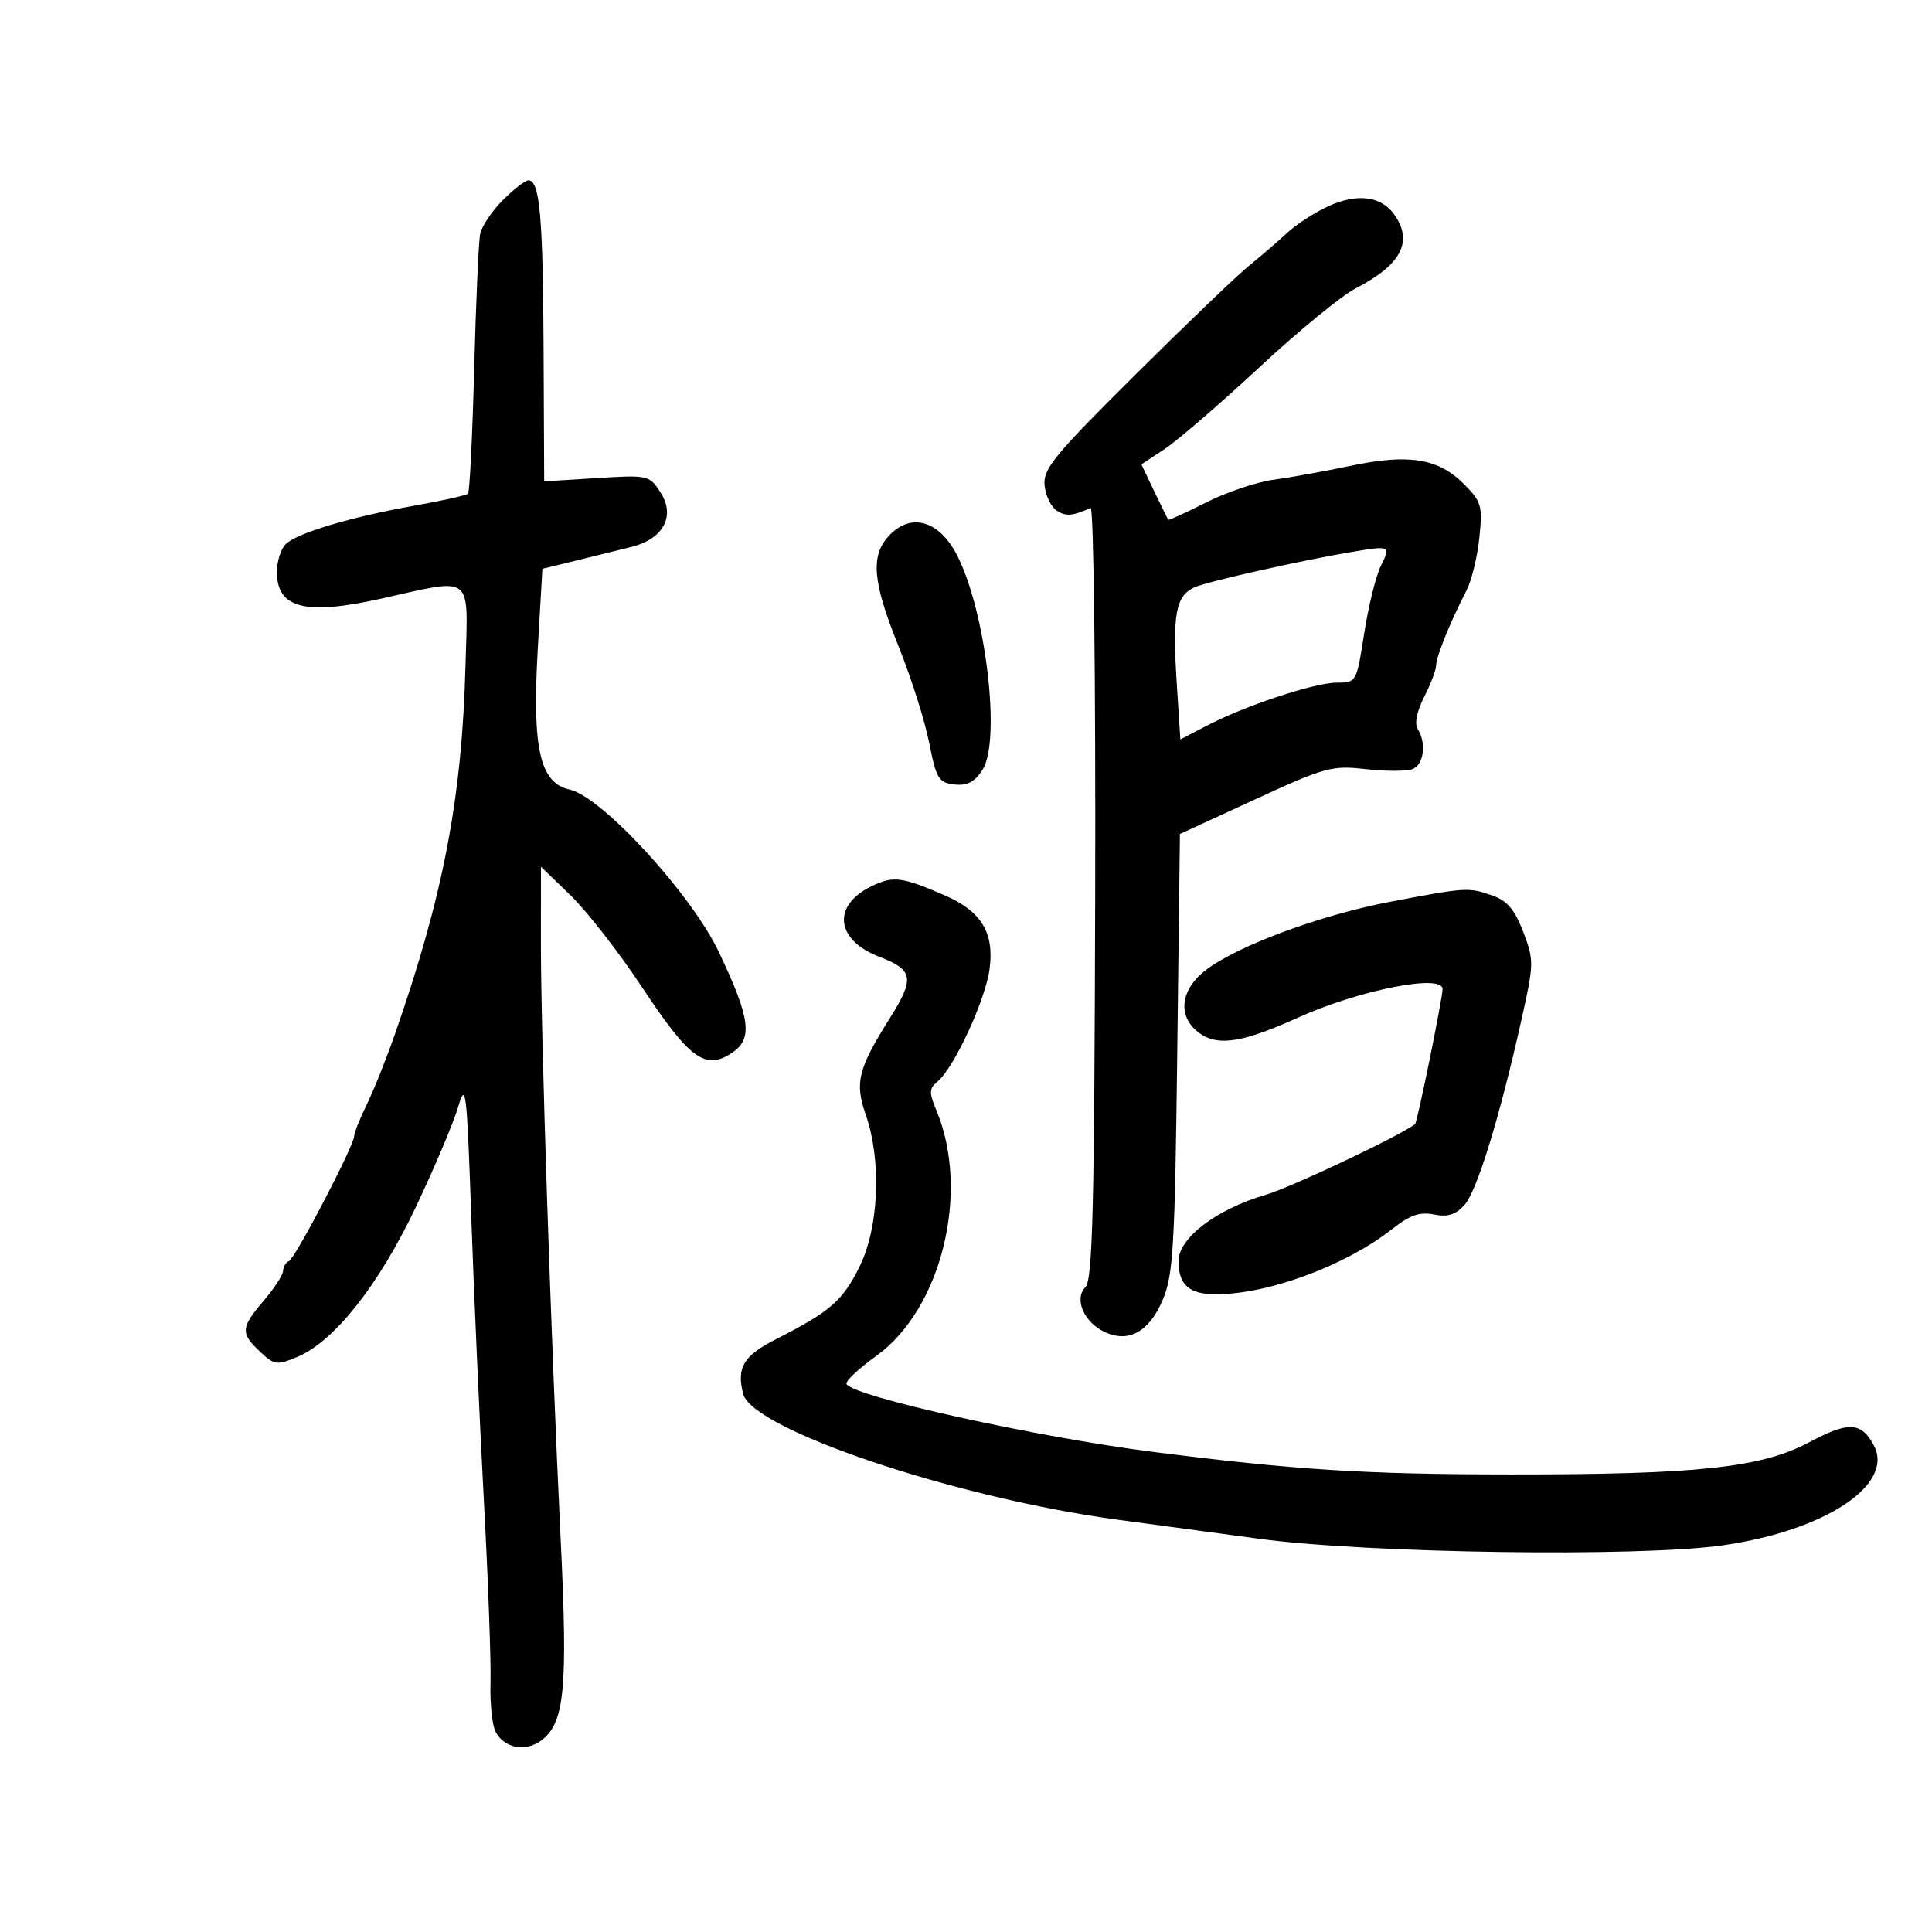 <svg xmlns="http://www.w3.org/2000/svg" width="300" height="300" viewBox="0 0 300 300" version="1.1">
	<path d="M 78.077 31.077 C 76.384 32.770, 74.802 35.132, 74.561 36.327 C 74.320 37.522, 73.900 46.982, 73.629 57.349 C 73.358 67.716, 72.927 76.407, 72.672 76.662 C 72.416 76.917, 68.673 77.753, 64.354 78.519 C 54.419 80.282, 46.076 82.781, 44.343 84.514 C 43.604 85.253, 43 87.184, 43 88.806 C 43 94.470, 47.370 95.591, 59.188 92.958 C 73.707 89.724, 72.665 88.905, 72.285 103.250 C 71.737 123.914, 68.866 138.950, 61.354 160.500 C 60.012 164.350, 58.032 169.300, 56.954 171.500 C 55.876 173.700, 54.996 175.911, 54.997 176.414 C 55.002 177.862, 45.813 195.464, 44.860 195.833 C 44.387 196.017, 43.982 196.692, 43.959 197.333 C 43.937 197.975, 42.587 200.058, 40.959 201.962 C 37.381 206.149, 37.318 207.011, 40.381 209.889 C 42.603 211.976, 42.991 212.031, 46.160 210.707 C 51.900 208.308, 58.834 199.540, 64.582 187.409 C 67.472 181.310, 70.421 174.335, 71.134 171.909 C 72.332 167.834, 72.487 169.131, 73.179 189 C 73.590 200.825, 74.470 220.625, 75.135 233 C 75.799 245.375, 76.263 258.111, 76.165 261.303 C 76.067 264.495, 76.425 267.926, 76.962 268.928 C 78.296 271.422, 81.455 272.070, 83.907 270.353 C 87.670 267.717, 88.199 262.495, 87.065 239.172 C 85.564 208.293, 83.979 160.566, 83.991 146.542 L 84 134.584 88.607 139.042 C 91.141 141.494, 96.139 147.919, 99.714 153.320 C 107.048 164.401, 109.502 166.211, 113.574 163.544 C 116.955 161.328, 116.573 158.258, 111.621 147.822 C 107.347 138.816, 93.450 123.697, 88.433 122.595 C 83.821 121.582, 82.614 116.209, 83.509 100.688 L 84.222 88.321 89.361 87.068 C 92.187 86.378, 96.110 85.410, 98.077 84.915 C 103.056 83.664, 104.936 80.077, 102.534 76.411 C 100.815 73.788, 100.606 73.743, 92.639 74.239 L 84.500 74.745 84.406 54.062 C 84.313 33.585, 83.810 28, 82.058 28 C 81.561 28, 79.769 29.385, 78.077 31.077 M 206.284 32.010 C 204.203 32.955, 201.341 34.802, 199.925 36.114 C 198.509 37.427, 195.809 39.753, 193.925 41.284 C 192.041 42.815, 184.067 50.461, 176.205 58.275 C 163.623 70.779, 161.945 72.831, 162.205 75.390 C 162.367 76.990, 163.226 78.753, 164.114 79.308 C 165.562 80.214, 166.500 80.137, 169.355 78.877 C 169.825 78.670, 170.143 105.500, 170.060 138.500 C 169.936 187.875, 169.666 198.745, 168.536 199.882 C 166.726 201.706, 168.340 205.378, 171.606 206.866 C 175.304 208.551, 178.458 206.776, 180.554 201.828 C 182.179 197.992, 182.434 193.637, 182.803 163.500 L 183.219 129.500 194.848 124.148 C 205.795 119.109, 206.804 118.833, 212.075 119.429 C 215.154 119.777, 218.422 119.775, 219.337 119.424 C 221.102 118.747, 221.529 115.383, 220.130 113.176 C 219.618 112.369, 220.014 110.434, 221.145 108.215 C 222.165 106.214, 223 104.013, 223 103.322 C 223 101.996, 225.279 96.374, 227.703 91.718 C 228.499 90.188, 229.402 86.501, 229.710 83.525 C 230.228 78.502, 230.054 77.900, 227.284 75.131 C 223.327 71.174, 218.722 70.435, 209.777 72.323 C 205.774 73.168, 200.375 74.142, 197.778 74.487 C 195.180 74.832, 190.472 76.417, 187.314 78.010 C 184.156 79.603, 181.498 80.815, 181.407 80.703 C 181.316 80.591, 180.340 78.612, 179.238 76.305 L 177.235 72.110 180.889 69.692 C 182.898 68.363, 189.483 62.680, 195.521 57.066 C 201.560 51.451, 208.300 45.924, 210.500 44.785 C 217.581 41.118, 219.467 37.539, 216.529 33.345 C 214.504 30.453, 210.777 29.968, 206.284 32.010 M 138.039 83.189 C 135.138 86.302, 135.487 90.339, 139.520 100.342 C 141.457 105.143, 143.594 111.868, 144.270 115.286 C 145.385 120.921, 145.751 121.529, 148.187 121.810 C 150.167 122.039, 151.315 121.449, 152.544 119.572 C 155.482 115.089, 153.084 94.864, 148.582 86.158 C 145.807 80.792, 141.422 79.557, 138.039 83.189 M 210 85.688 C 202.254 86.975, 187.423 90.306, 185.465 91.198 C 182.567 92.518, 182.038 95.412, 182.728 106.160 L 183.284 114.820 187.323 112.714 C 193.370 109.563, 204.092 106.009, 207.571 106.004 C 210.627 106, 210.647 105.965, 211.835 98.325 C 212.491 94.104, 213.662 89.379, 214.437 87.825 C 215.977 84.739, 215.908 84.706, 210 85.688 M 135.283 137.639 C 129.151 140.648, 129.767 145.982, 136.547 148.571 C 141.829 150.588, 142.062 151.920, 138.205 158.054 C 133.228 165.969, 132.695 168.093, 134.433 173.084 C 136.916 180.215, 136.484 190.636, 133.452 196.720 C 130.810 202.023, 128.932 203.651, 120.500 207.950 C 115.433 210.534, 114.361 212.316, 115.394 216.435 C 116.783 221.968, 148.372 232.588, 173.500 235.971 C 177.350 236.489, 187.250 237.824, 195.500 238.938 C 212.305 241.206, 254.602 241.805, 267.500 239.958 C 283.415 237.678, 294.224 230.523, 290.961 224.428 C 289.012 220.786, 287.053 220.693, 280.931 223.956 C 273.520 227.906, 263.622 228.971, 234.500 228.949 C 211.908 228.932, 201.211 228.258, 179.168 225.464 C 160.945 223.154, 132.680 216.909, 131.452 214.922 C 131.202 214.518, 133.285 212.546, 136.081 210.538 C 146.208 203.262, 150.674 185.038, 145.415 172.451 C 144.234 169.623, 144.259 169.030, 145.610 167.909 C 148.145 165.805, 152.995 155.316, 153.653 150.514 C 154.430 144.844, 152.390 141.486, 146.666 139.013 C 139.987 136.128, 138.683 135.971, 135.283 137.639 M 215.820 140.037 C 205.037 142.087, 192.214 146.837, 187.256 150.618 C 183.086 153.799, 182.777 158.153, 186.545 160.622 C 189.344 162.455, 193.227 161.784, 201.500 158.036 C 210.960 153.751, 224 151.164, 224 153.573 C 224 154.995, 220.079 174.277, 219.735 174.548 C 217.437 176.353, 200.426 184.402, 196.491 185.546 C 188.924 187.745, 183 192.251, 183 195.806 C 183 199.546, 184.679 201.005, 188.950 200.976 C 197.078 200.920, 208.997 196.490, 216.140 190.870 C 218.929 188.676, 220.454 188.141, 222.663 188.583 C 224.793 189.009, 226.028 188.627, 227.392 187.120 C 229.338 184.969, 232.844 173.589, 236.240 158.395 C 238.204 149.610, 238.214 149.128, 236.524 144.703 C 235.198 141.230, 234.035 139.859, 231.737 139.058 C 227.999 137.755, 227.746 137.771, 215.820 140.037" stroke="none" fill="black" fill-rule="evenodd"/>
</svg>